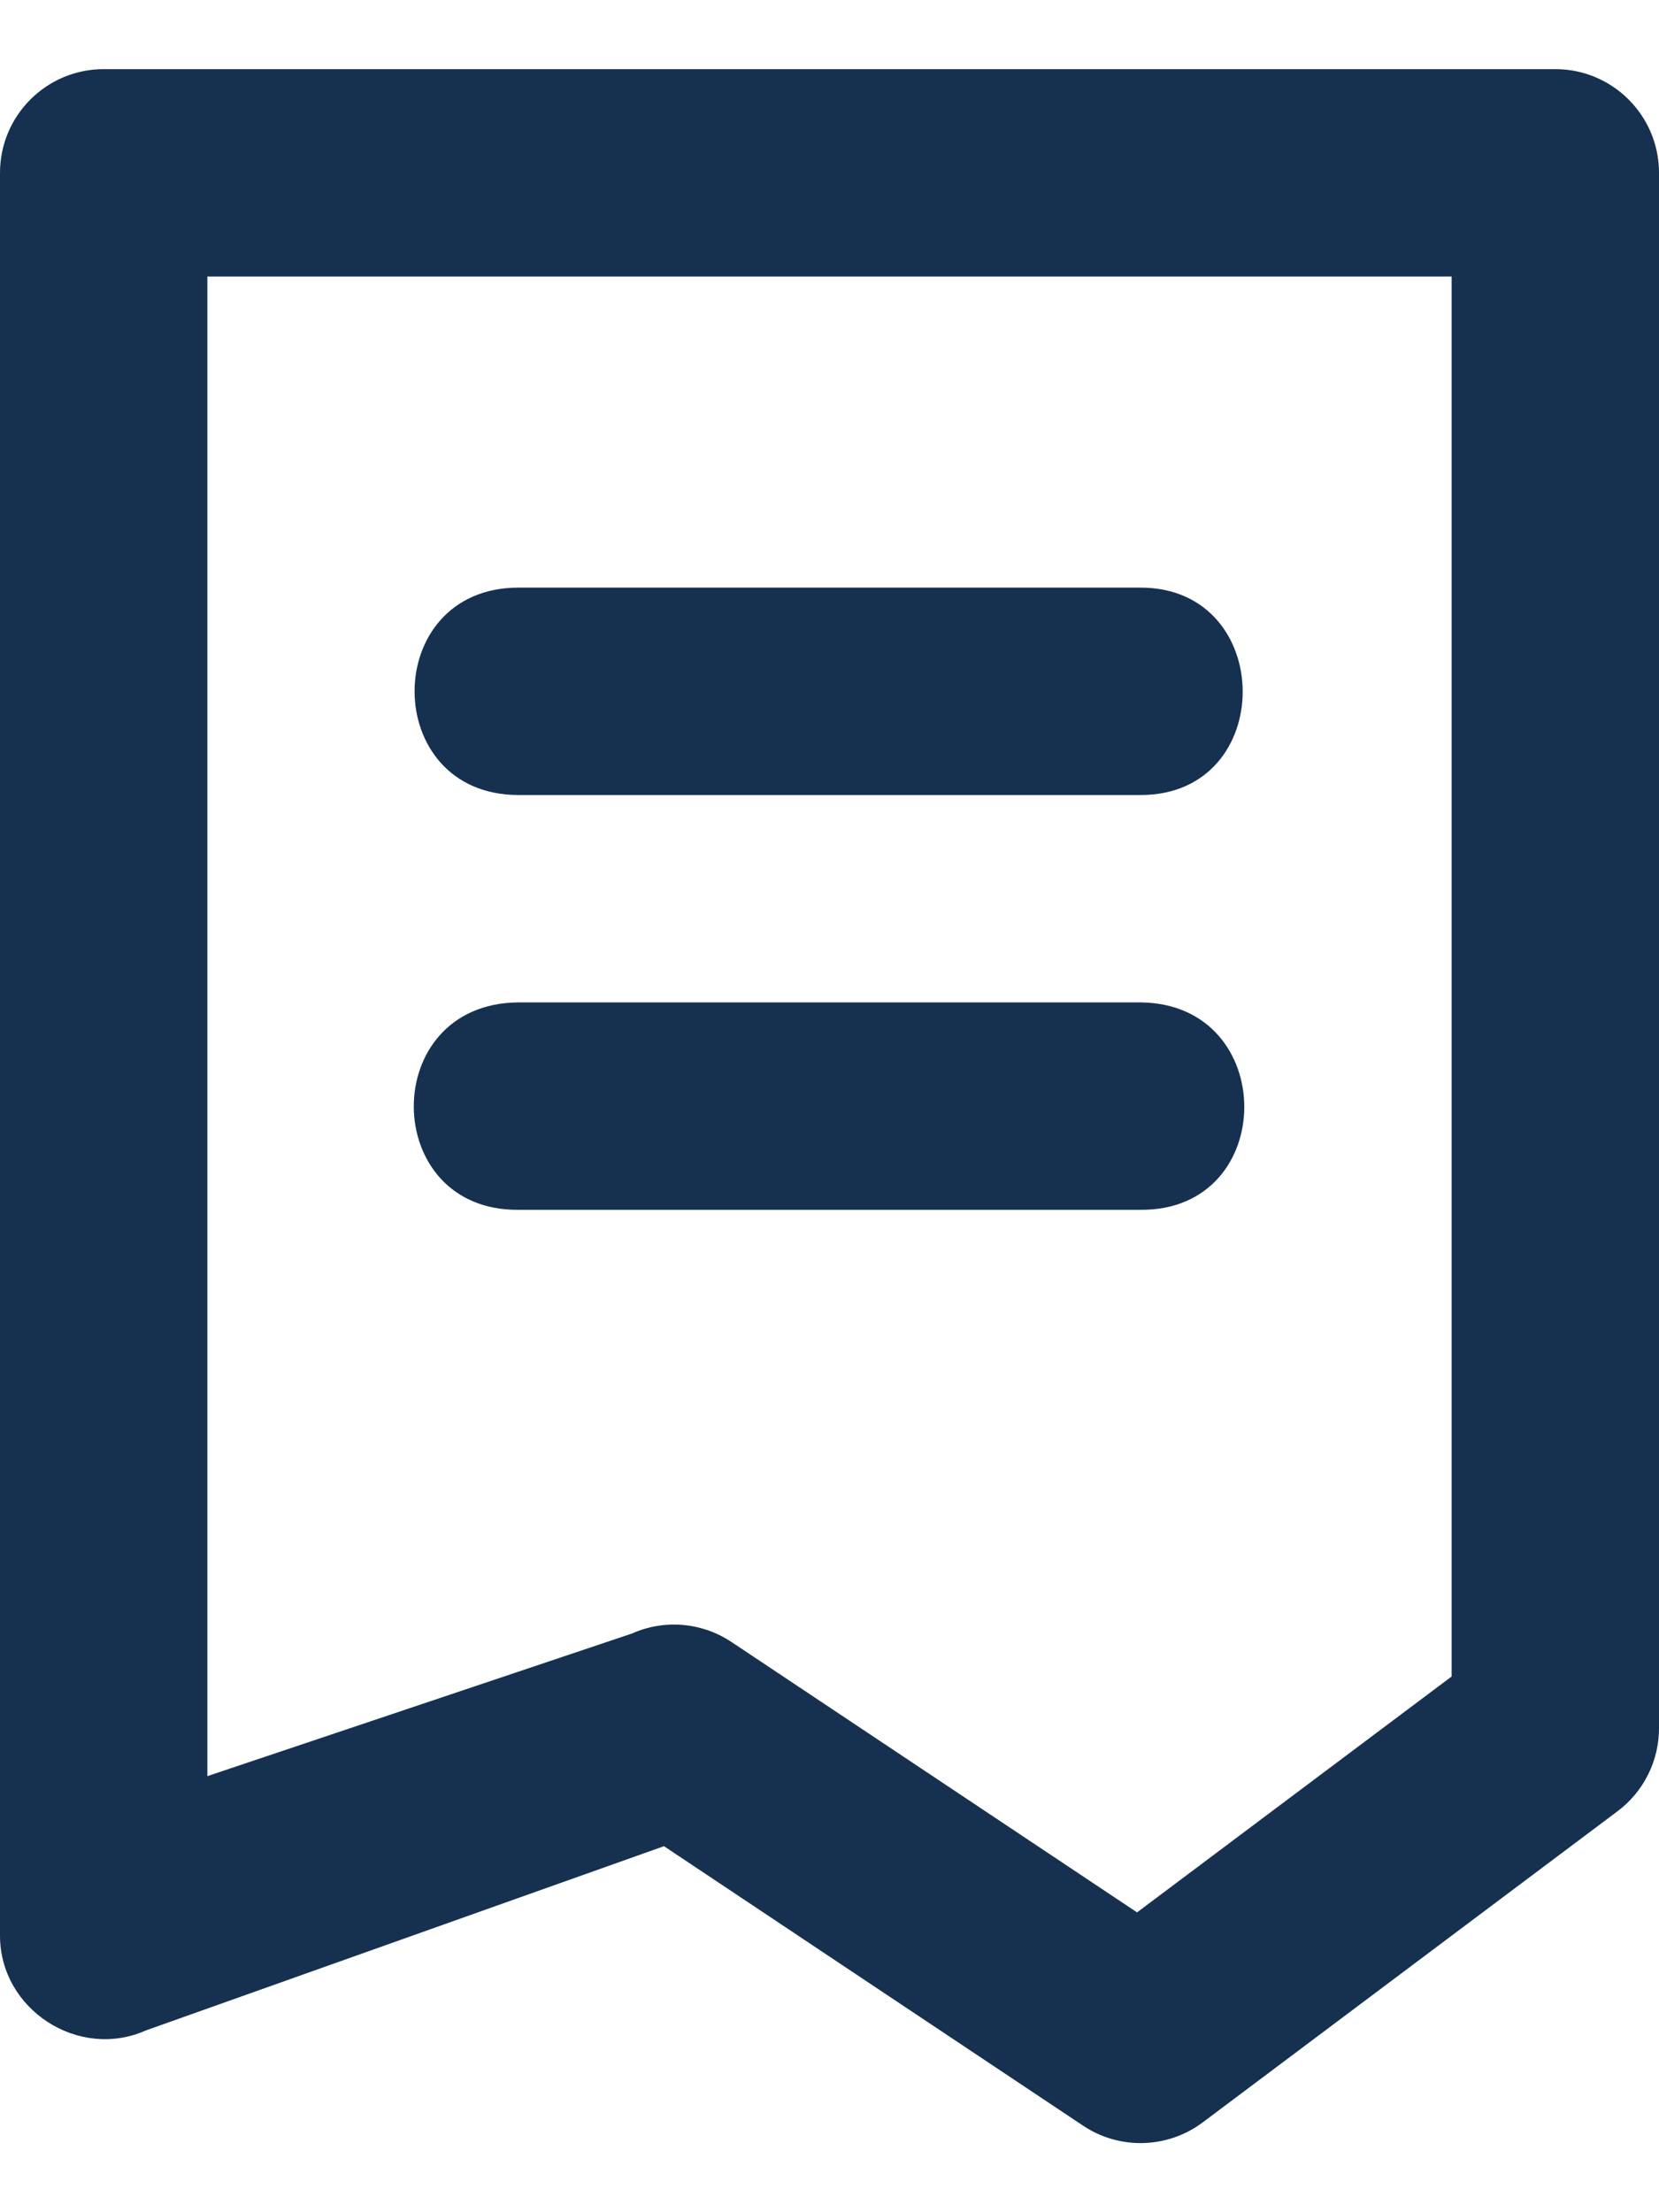 <svg width="18" height="24" viewBox="0 0 18 24" fill="none" xmlns="http://www.w3.org/2000/svg">
<path fill-rule="evenodd" clip-rule="evenodd" d="M0 1.875C0 1.254 0.504 0.75 1.125 0.75H16.875C17.496 0.75 18 1.254 18 1.875V18.75C18 19.104 17.833 19.438 17.55 19.65L13.05 23.025C12.668 23.311 12.148 23.326 11.751 23.061L7.204 20.029L1.582 22.028C0.851 22.353 0 21.8 0 21V1.875ZM2.25 3V19.269L6.856 17.722C7.208 17.565 7.616 17.6 7.937 17.814L12.337 20.747L15.75 18.188V3H2.25ZM5.625 6.375H12.375C13.846 6.374 13.859 8.627 12.375 8.625H5.625C4.123 8.625 4.122 6.375 5.625 6.375ZM5.625 10.875H12.375C13.877 10.888 13.874 13.137 12.375 13.125H5.625C4.121 13.139 4.101 10.884 5.625 10.875Z" fill="#163150"/>
</svg>
